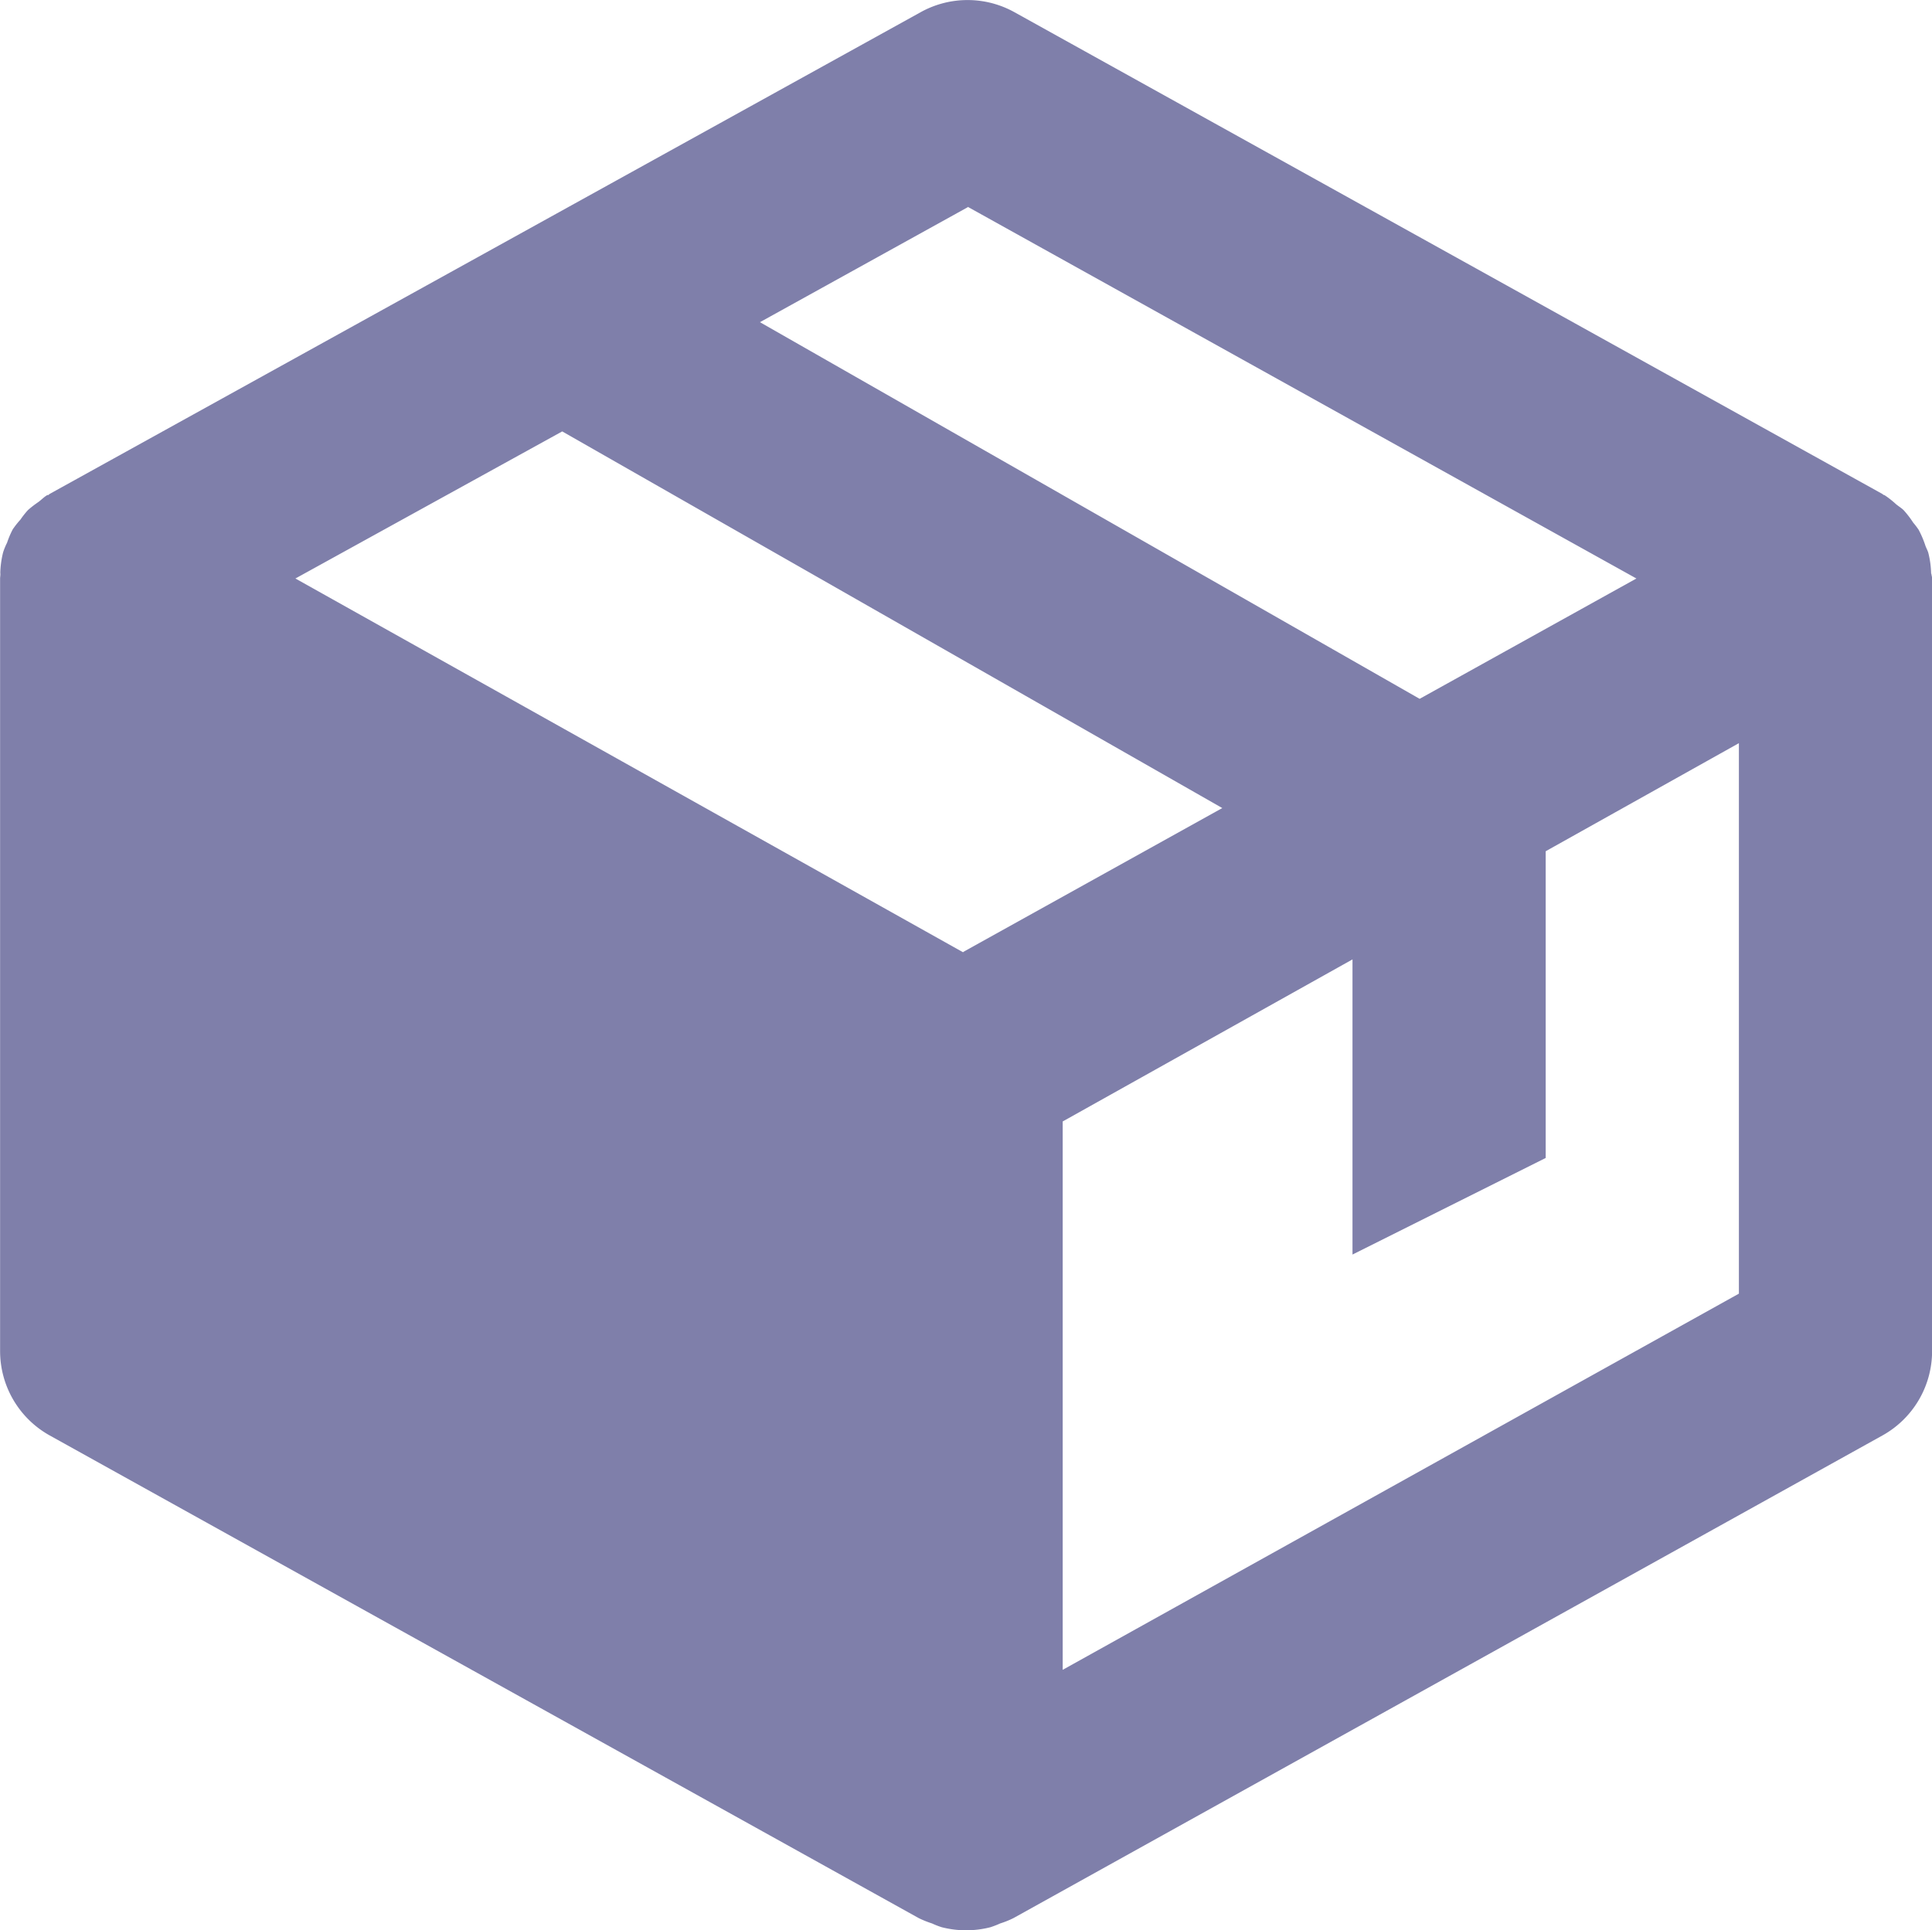 <svg xmlns="http://www.w3.org/2000/svg" width="20" height="19.988" viewBox="0 0 20 19.988">
  <path id="__TEMP__SVG__" d="M21.99,7.949a.96.96,0,0,0-.029-.214c-.007-.025-.021-.049-.03-.074a1.036,1.036,0,0,0-.07-.165.766.766,0,0,0-.057-.075.974.974,0,0,0-.1-.13c-.023-.022-.053-.04-.078-.061a.933.933,0,0,0-.12-.094s-.009,0-.014-.006l-.008-.006L12.5,2.136a1,1,0,0,0-.97,0l-9.02,4.99a.042.042,0,0,1-.011.01l-.01,0c-.035.02-.061.049-.094.073a1.068,1.068,0,0,0-.106.082.9.9,0,0,0-.079.1.888.888,0,0,0-.079.1.918.918,0,0,0-.059.139.654.654,0,0,0-.041.1.975.975,0,0,0-.029.21C2.005,7.965,2,7.98,2,8v8a1,1,0,0,0,.515.874l8.977,4.987h0l.02.011a1.022,1.022,0,0,0,.135.054.821.821,0,0,0,.1.039,1.013,1.013,0,0,0,.506,0,.984.984,0,0,0,.1-.039.938.938,0,0,0,.135-.054l.02-.011h0l8.977-4.987A1,1,0,0,0,22,16V8c0-.017-.006-.031-.007-.048ZM11.97,11.871,5.057,8,7.819,6.477l6.833,3.9-2.682,1.49Zm.048-7.719L18.939,8,16.695,9.246l-6.829-3.9,2.152-1.191ZM13,19.3l0-5.678,3-1.678V15l2-1V10.824l2-1.119v5.7L13,19.3Z" transform="translate(-1.999 -2.01)" fill="#7f7faa"/>
</svg>
